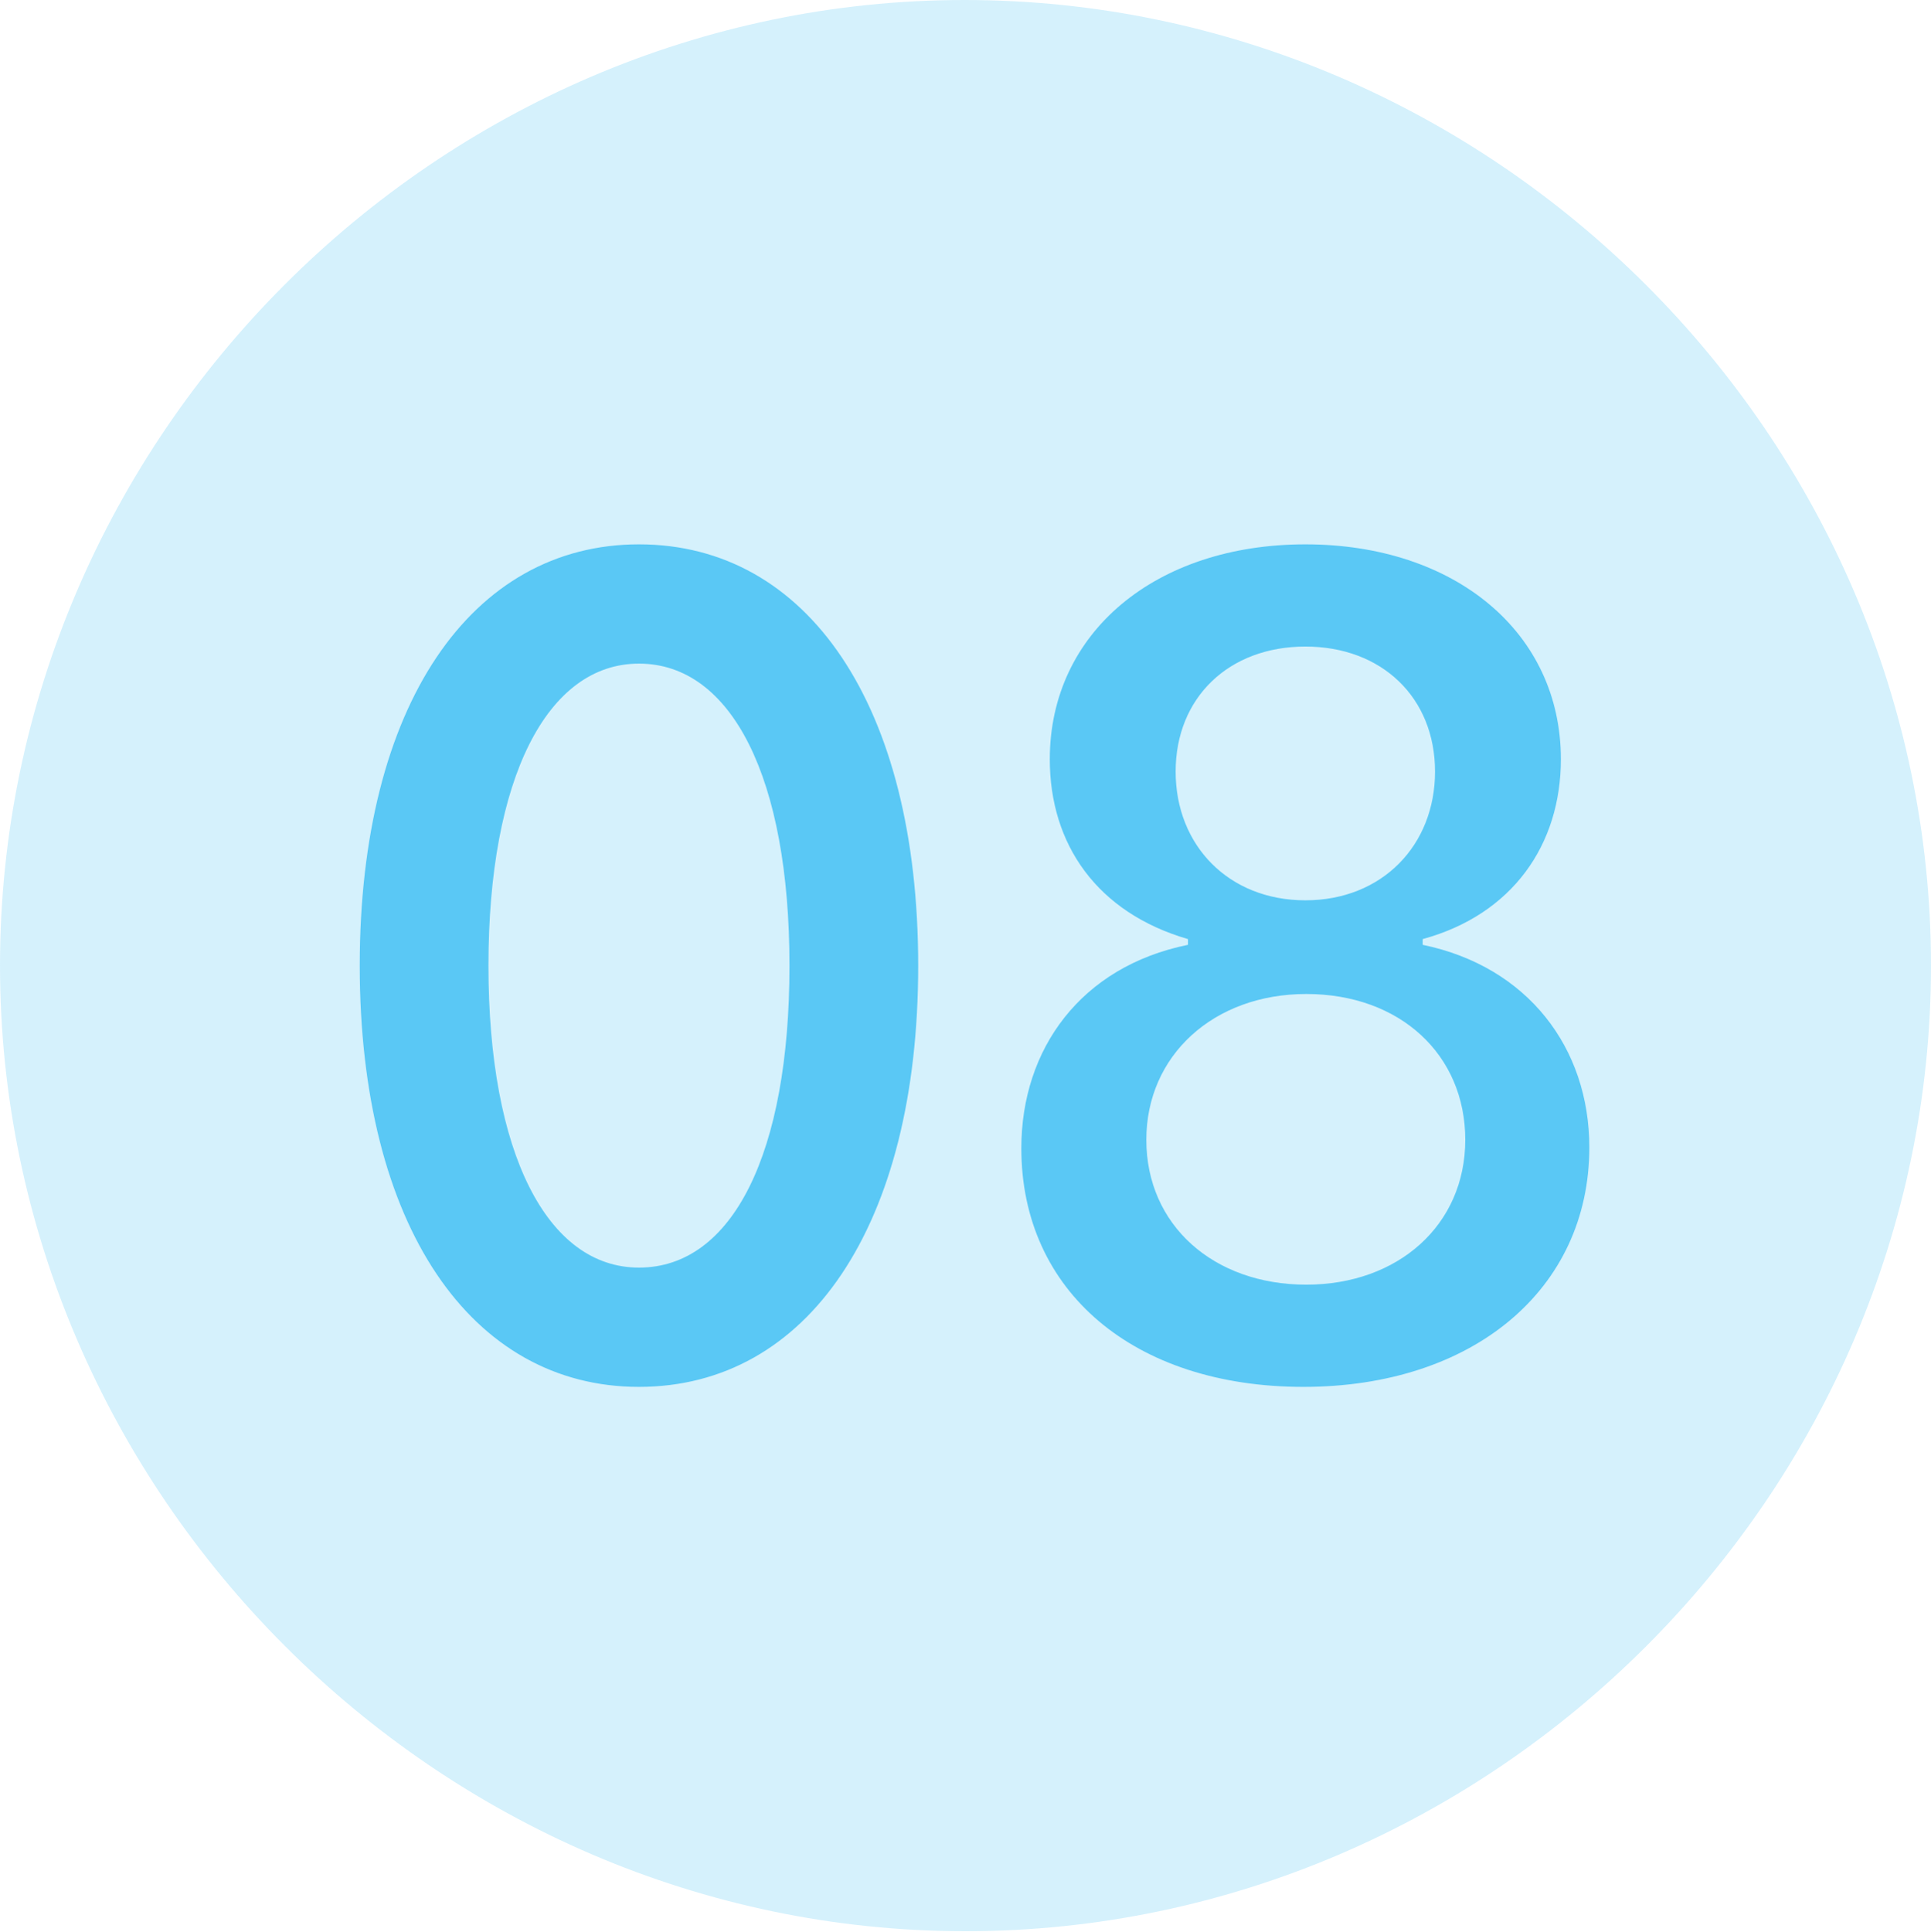 <?xml version="1.0" encoding="UTF-8"?>
<!--Generator: Apple Native CoreSVG 175.5-->
<!DOCTYPE svg
PUBLIC "-//W3C//DTD SVG 1.1//EN"
       "http://www.w3.org/Graphics/SVG/1.1/DTD/svg11.dtd">
<svg version="1.1" xmlns="http://www.w3.org/2000/svg" xmlns:xlink="http://www.w3.org/1999/xlink" width="24.902" height="24.915">
 <g>
  <rect height="24.915" opacity="0" width="24.902" x="0" y="0"/>
  <path d="M12.451 24.902C19.263 24.902 24.902 19.25 24.902 12.451C24.902 5.64 19.25 0 12.439 0C5.64 0 0 5.64 0 12.451C0 19.25 5.652 24.902 12.451 24.902Z" fill="#5ac8f5" fill-opacity="0.25"/>
  <path d="M8.24 17.883C6.079 17.883 4.639 15.808 4.639 12.451C4.639 9.094 6.079 7.019 8.24 7.019C10.413 7.019 11.841 9.094 11.841 12.451C11.841 15.808 10.413 17.883 8.24 17.883ZM8.24 16.345C9.448 16.345 10.181 14.868 10.181 12.451C10.181 10.034 9.436 8.557 8.24 8.557C7.056 8.557 6.299 10.034 6.299 12.451C6.299 14.868 7.056 16.345 8.24 16.345ZM16.809 17.883C14.624 17.883 13.171 16.65 13.171 14.807C13.171 13.525 13.94 12.463 15.32 12.183L15.32 12.109C14.148 11.768 13.538 10.889 13.538 9.79C13.538 8.154 14.905 7.019 16.834 7.019C18.762 7.019 20.129 8.154 20.129 9.79C20.129 10.889 19.507 11.792 18.347 12.109L18.347 12.183C19.702 12.463 20.496 13.513 20.496 14.795C20.496 16.626 18.994 17.883 16.809 17.883ZM16.846 16.565C18.03 16.565 18.896 15.796 18.896 14.697C18.896 13.599 18.054 12.817 16.846 12.817C15.649 12.817 14.783 13.611 14.783 14.697C14.783 15.796 15.649 16.565 16.846 16.565ZM16.834 11.609C17.822 11.609 18.506 10.901 18.506 9.949C18.506 8.997 17.822 8.337 16.834 8.337C15.845 8.337 15.161 8.997 15.161 9.949C15.161 10.901 15.845 11.609 16.834 11.609Z" fill="#5ac8f5"/>
 </g>
</svg>
